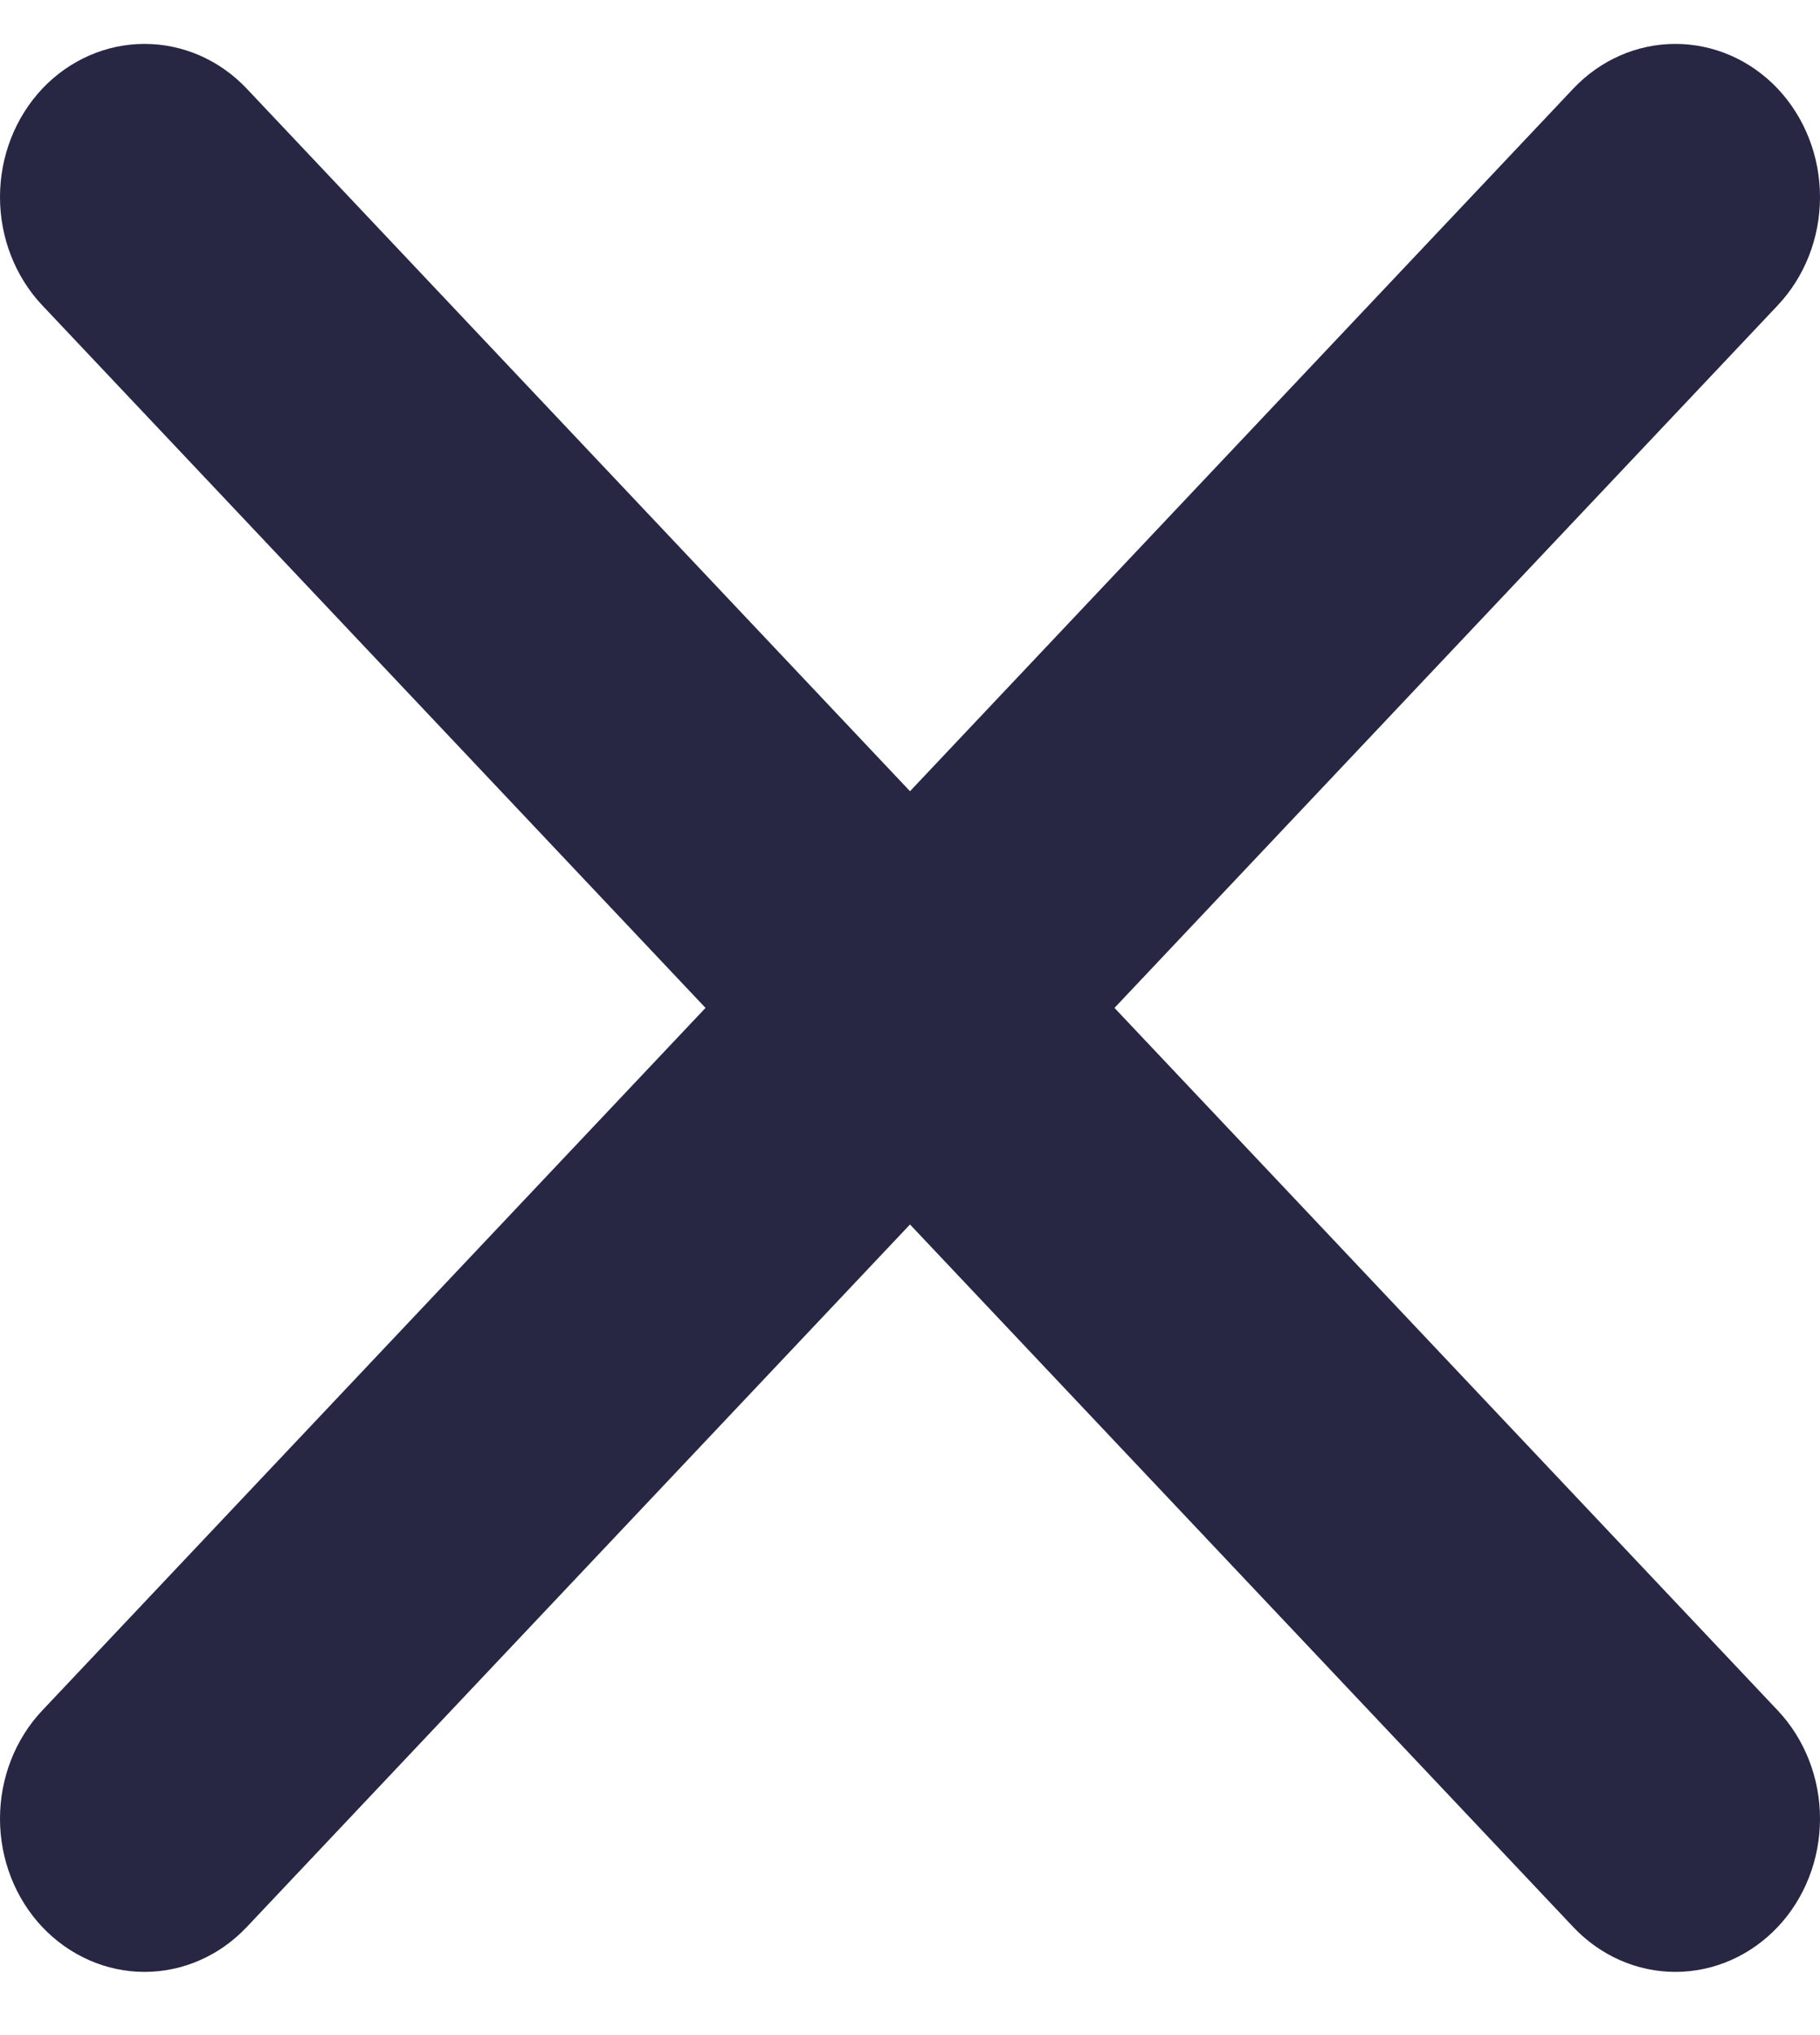 <svg width="17" height="19" viewBox="0 0 17 19" fill="none" xmlns="http://www.w3.org/2000/svg">
<path d="M16.605 0.828C16.351 0.56 16.008 0.41 15.649 0.41C15.291 0.41 14.948 0.56 14.695 0.828L8.5 7.387L2.305 0.828C2.052 0.56 1.709 0.41 1.35 0.41C0.992 0.41 0.649 0.56 0.395 0.828C0.142 1.097 0 1.46 0 1.84C0 2.219 0.142 2.583 0.395 2.851L6.59 9.41L0.395 15.969C0.142 16.237 0 16.601 0 16.98C0 17.359 0.142 17.723 0.395 17.991C0.649 18.259 0.992 18.41 1.35 18.41C1.709 18.41 2.052 18.259 2.305 17.991L8.5 11.432L14.695 17.991C14.948 18.259 15.291 18.41 15.649 18.41C16.008 18.41 16.351 18.259 16.605 17.991C16.858 17.723 17 17.359 17 16.98C17 16.601 16.858 16.237 16.605 15.969L10.41 9.41L16.605 2.851C16.858 2.583 17 2.219 17 1.84C17 1.46 16.858 1.097 16.605 0.828Z" fill="#272643"/>
</svg>
